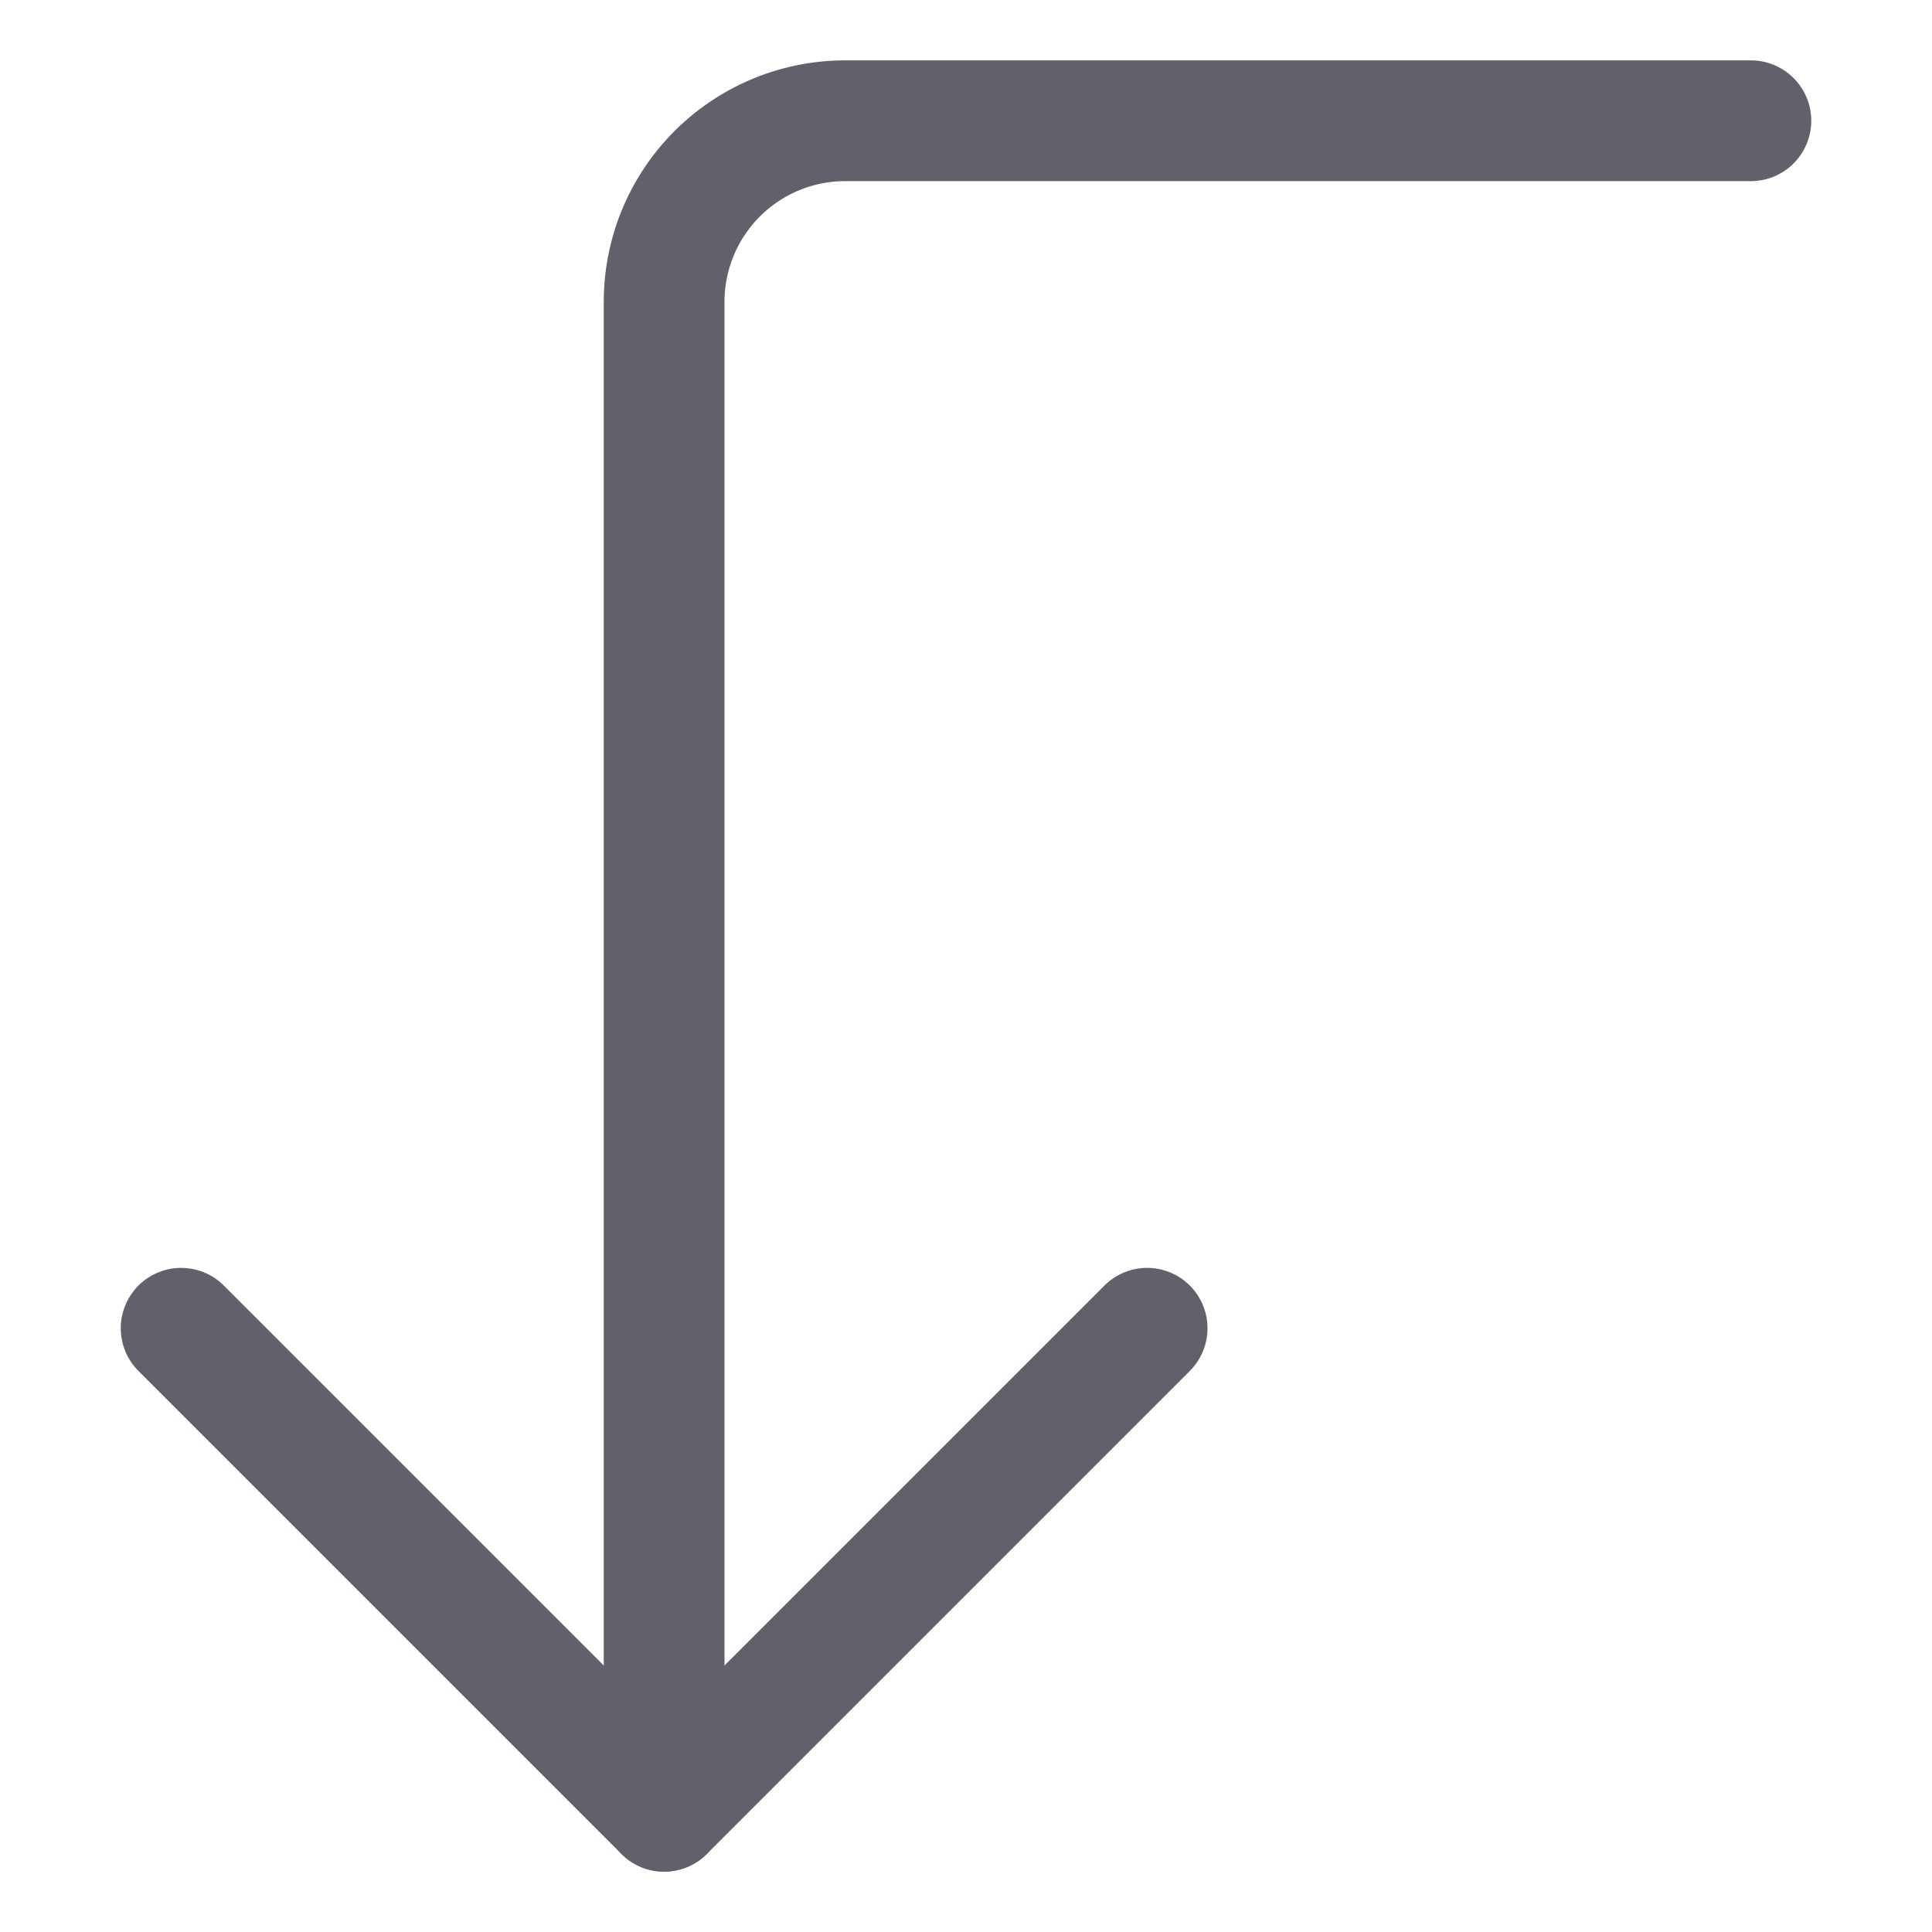 <svg xmlns="http://www.w3.org/2000/svg" height="24" width="24" viewBox="0 0 32 32"><g stroke-linecap="round" fill="#61616b" stroke-linejoin="round" class="nc-icon-wrapper"><path data-cap="butt" d="M11,30V5a3,3,0,0,1,3-3H29" fill="none" stroke="#61616b" stroke-width="2"></path><polyline points="19 22 11 30 3 22" fill="none" stroke="#61616b" stroke-width="2"></polyline></g></svg>